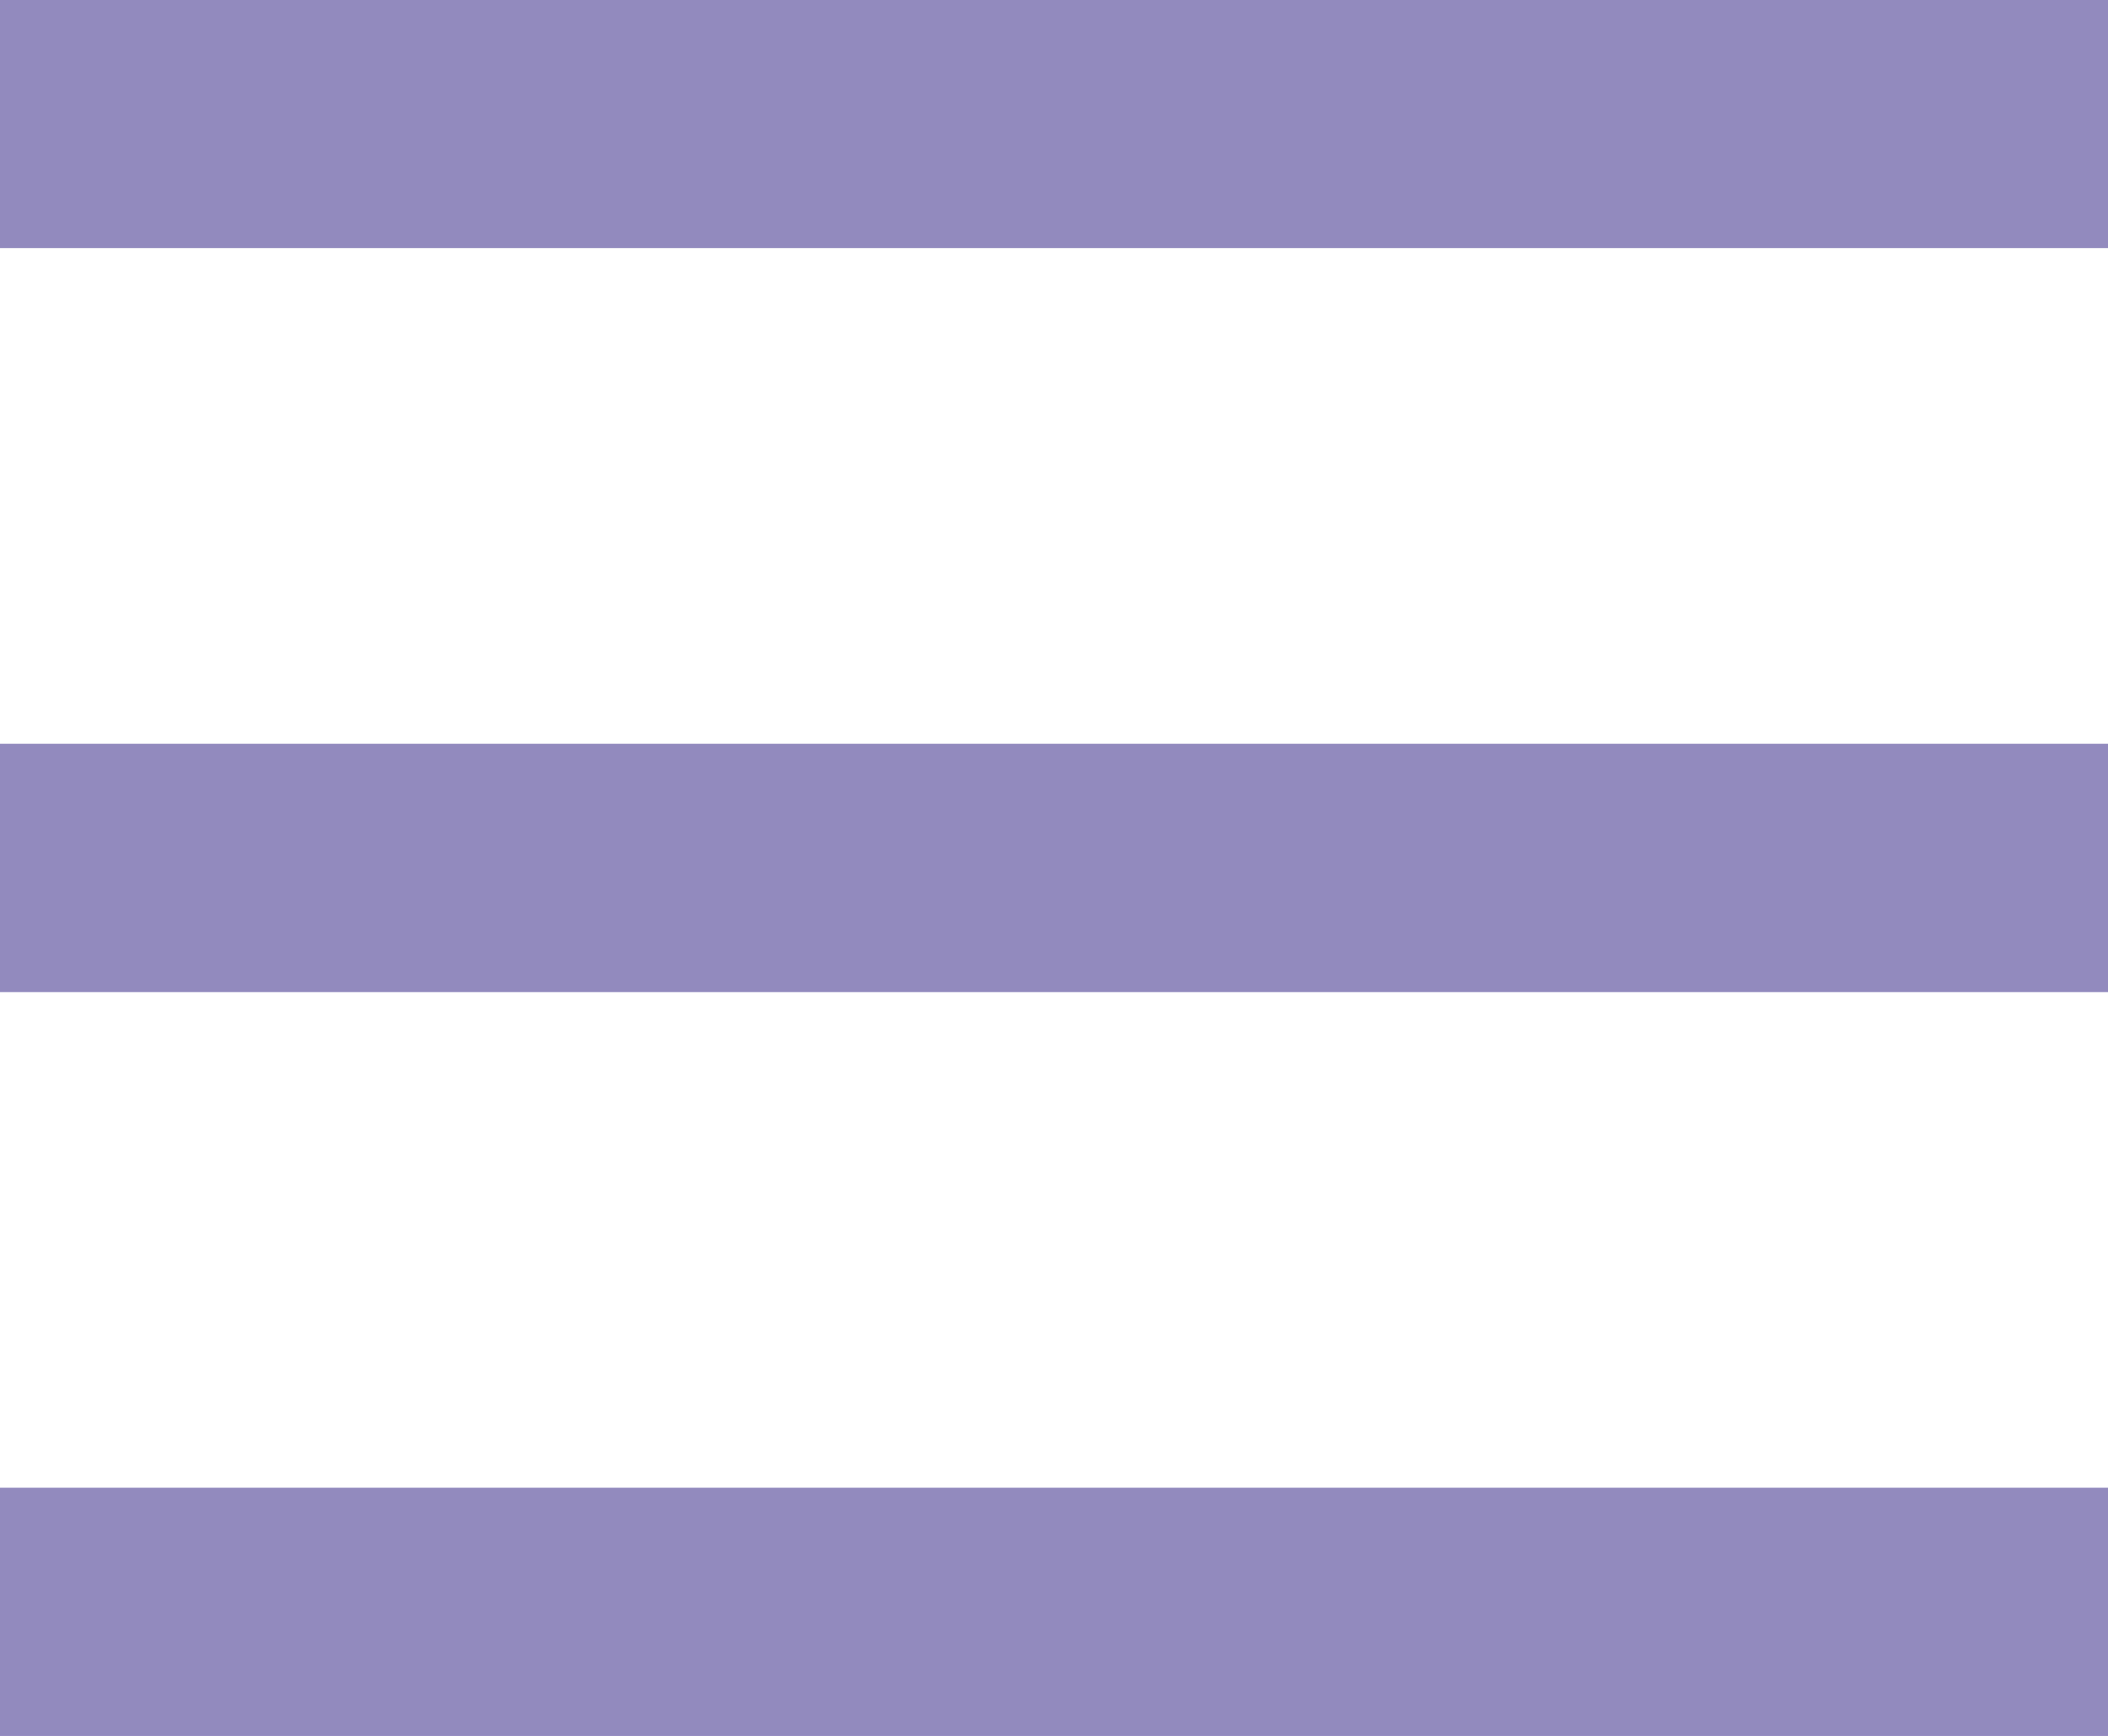 <svg xmlns="http://www.w3.org/2000/svg" width="17" height="14" viewBox="0 0 17 14">
  <g id="Group_9" data-name="Group 9" transform="translate(-365 -24)">
    <g id="Rectangle_34" data-name="Rectangle 34" transform="translate(365 24)" fill="#928abe" stroke="#928abe" stroke-width="1">
      <rect width="17" height="2" stroke="none"/>
      <rect x="0.5" y="0.5" width="16" height="1" fill="none"/>
    </g>
    <g id="Rectangle_35" data-name="Rectangle 35" transform="translate(365 30)" fill="#928abe" stroke="#928abe" stroke-width="1">
      <rect width="17" height="2" stroke="none"/>
      <rect x="0.5" y="0.5" width="16" height="1" fill="none"/>
    </g>
    <g id="Rectangle_36" data-name="Rectangle 36" transform="translate(365 36)" fill="#928abe" stroke="#928abe" stroke-width="1">
      <rect width="17" height="2" stroke="none"/>
      <rect x="0.5" y="0.5" width="16" height="1" fill="none"/>
    </g>
  </g>
</svg>
